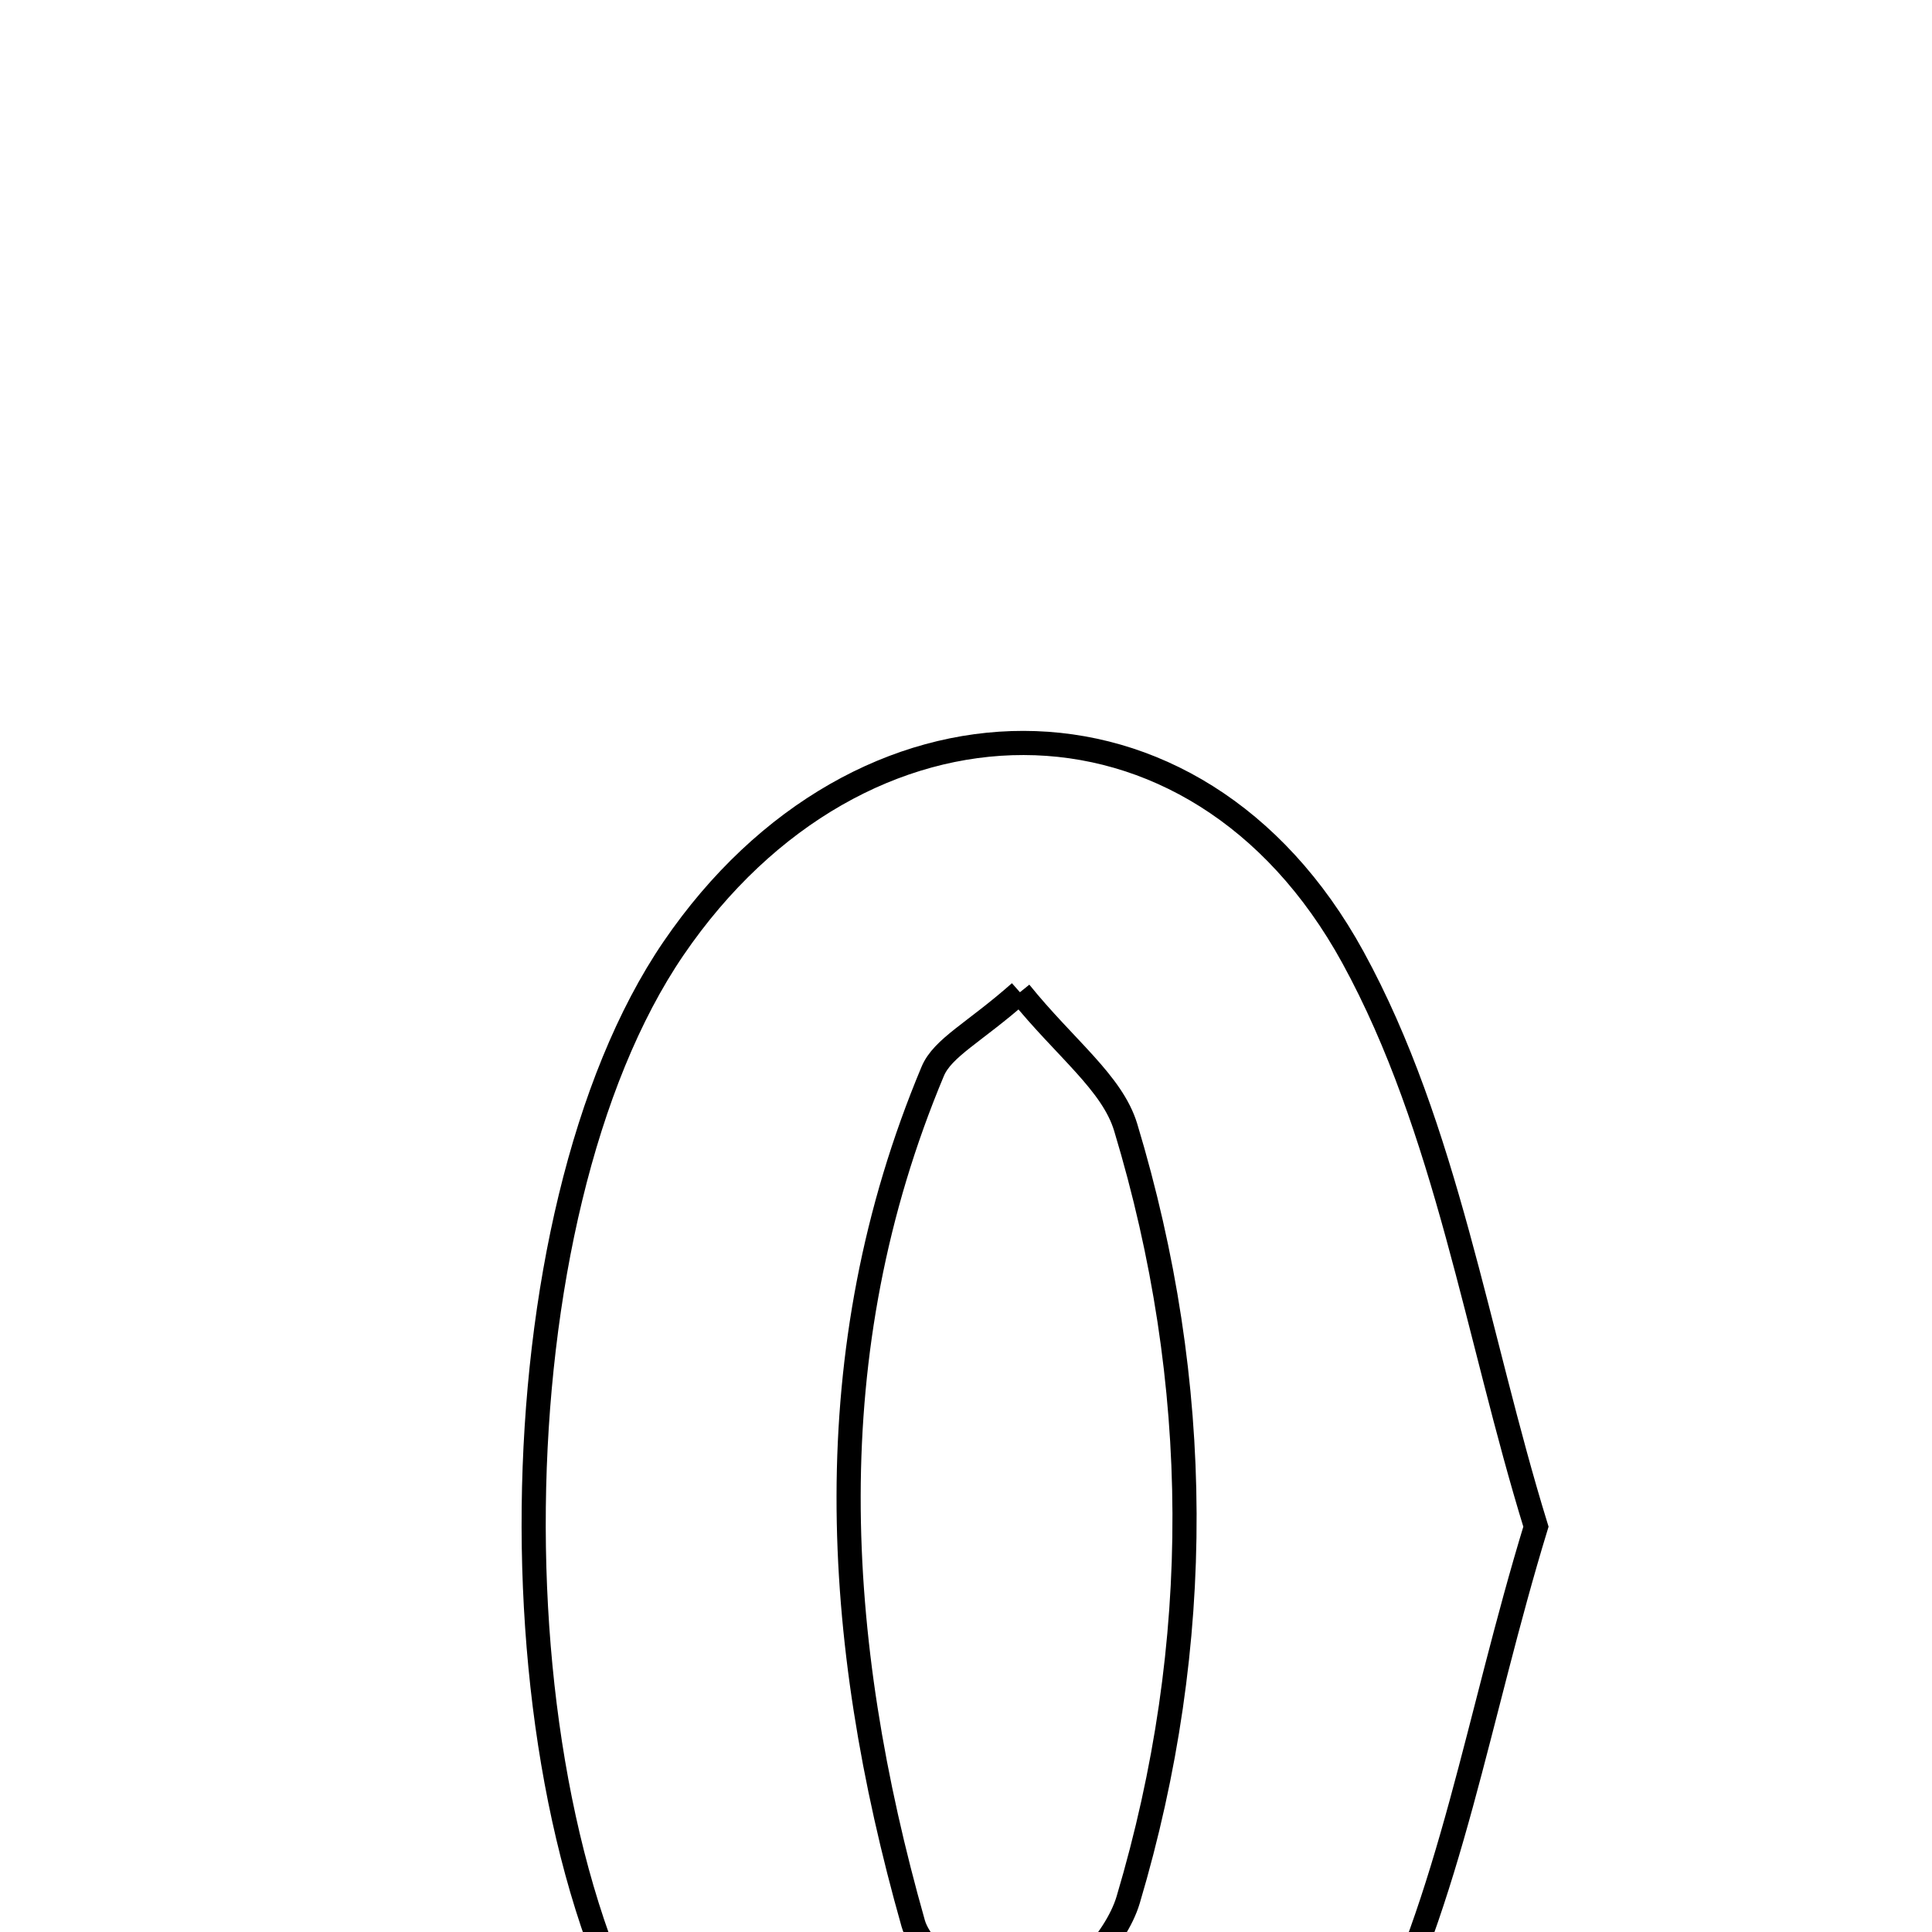 <svg xmlns="http://www.w3.org/2000/svg" viewBox="0.0 0.0 24.0 24.0" height="200px" width="200px"><path fill="none" stroke="black" stroke-width=".3" stroke-opacity="1.0"  filling="0" d="M8.367 11.781 C10.672 8.404 14.848 8.317 16.806 11.891 C17.973 14.022 18.347 16.588 19.08 18.965 C18.359 21.325 18.019 23.598 17.004 25.516 C14.97 29.36 10.557 29.368 8.218 25.732 C6.038 22.344 6.115 15.082 8.367 11.781"></path>
<path fill="none" stroke="black" stroke-width=".3" stroke-opacity="1.0"  filling="0" d="M12.67 12.326 C13.232 13.023 13.817 13.451 13.984 14.005 C14.944 17.187 14.962 20.414 14.015 23.599 C13.861 24.119 13.237 24.774 12.757 24.841 C12.321 24.902 11.47 24.336 11.344 23.893 C10.343 20.357 10.125 16.798 11.586 13.31 C11.71 13.013 12.103 12.828 12.67 12.326"></path></svg>